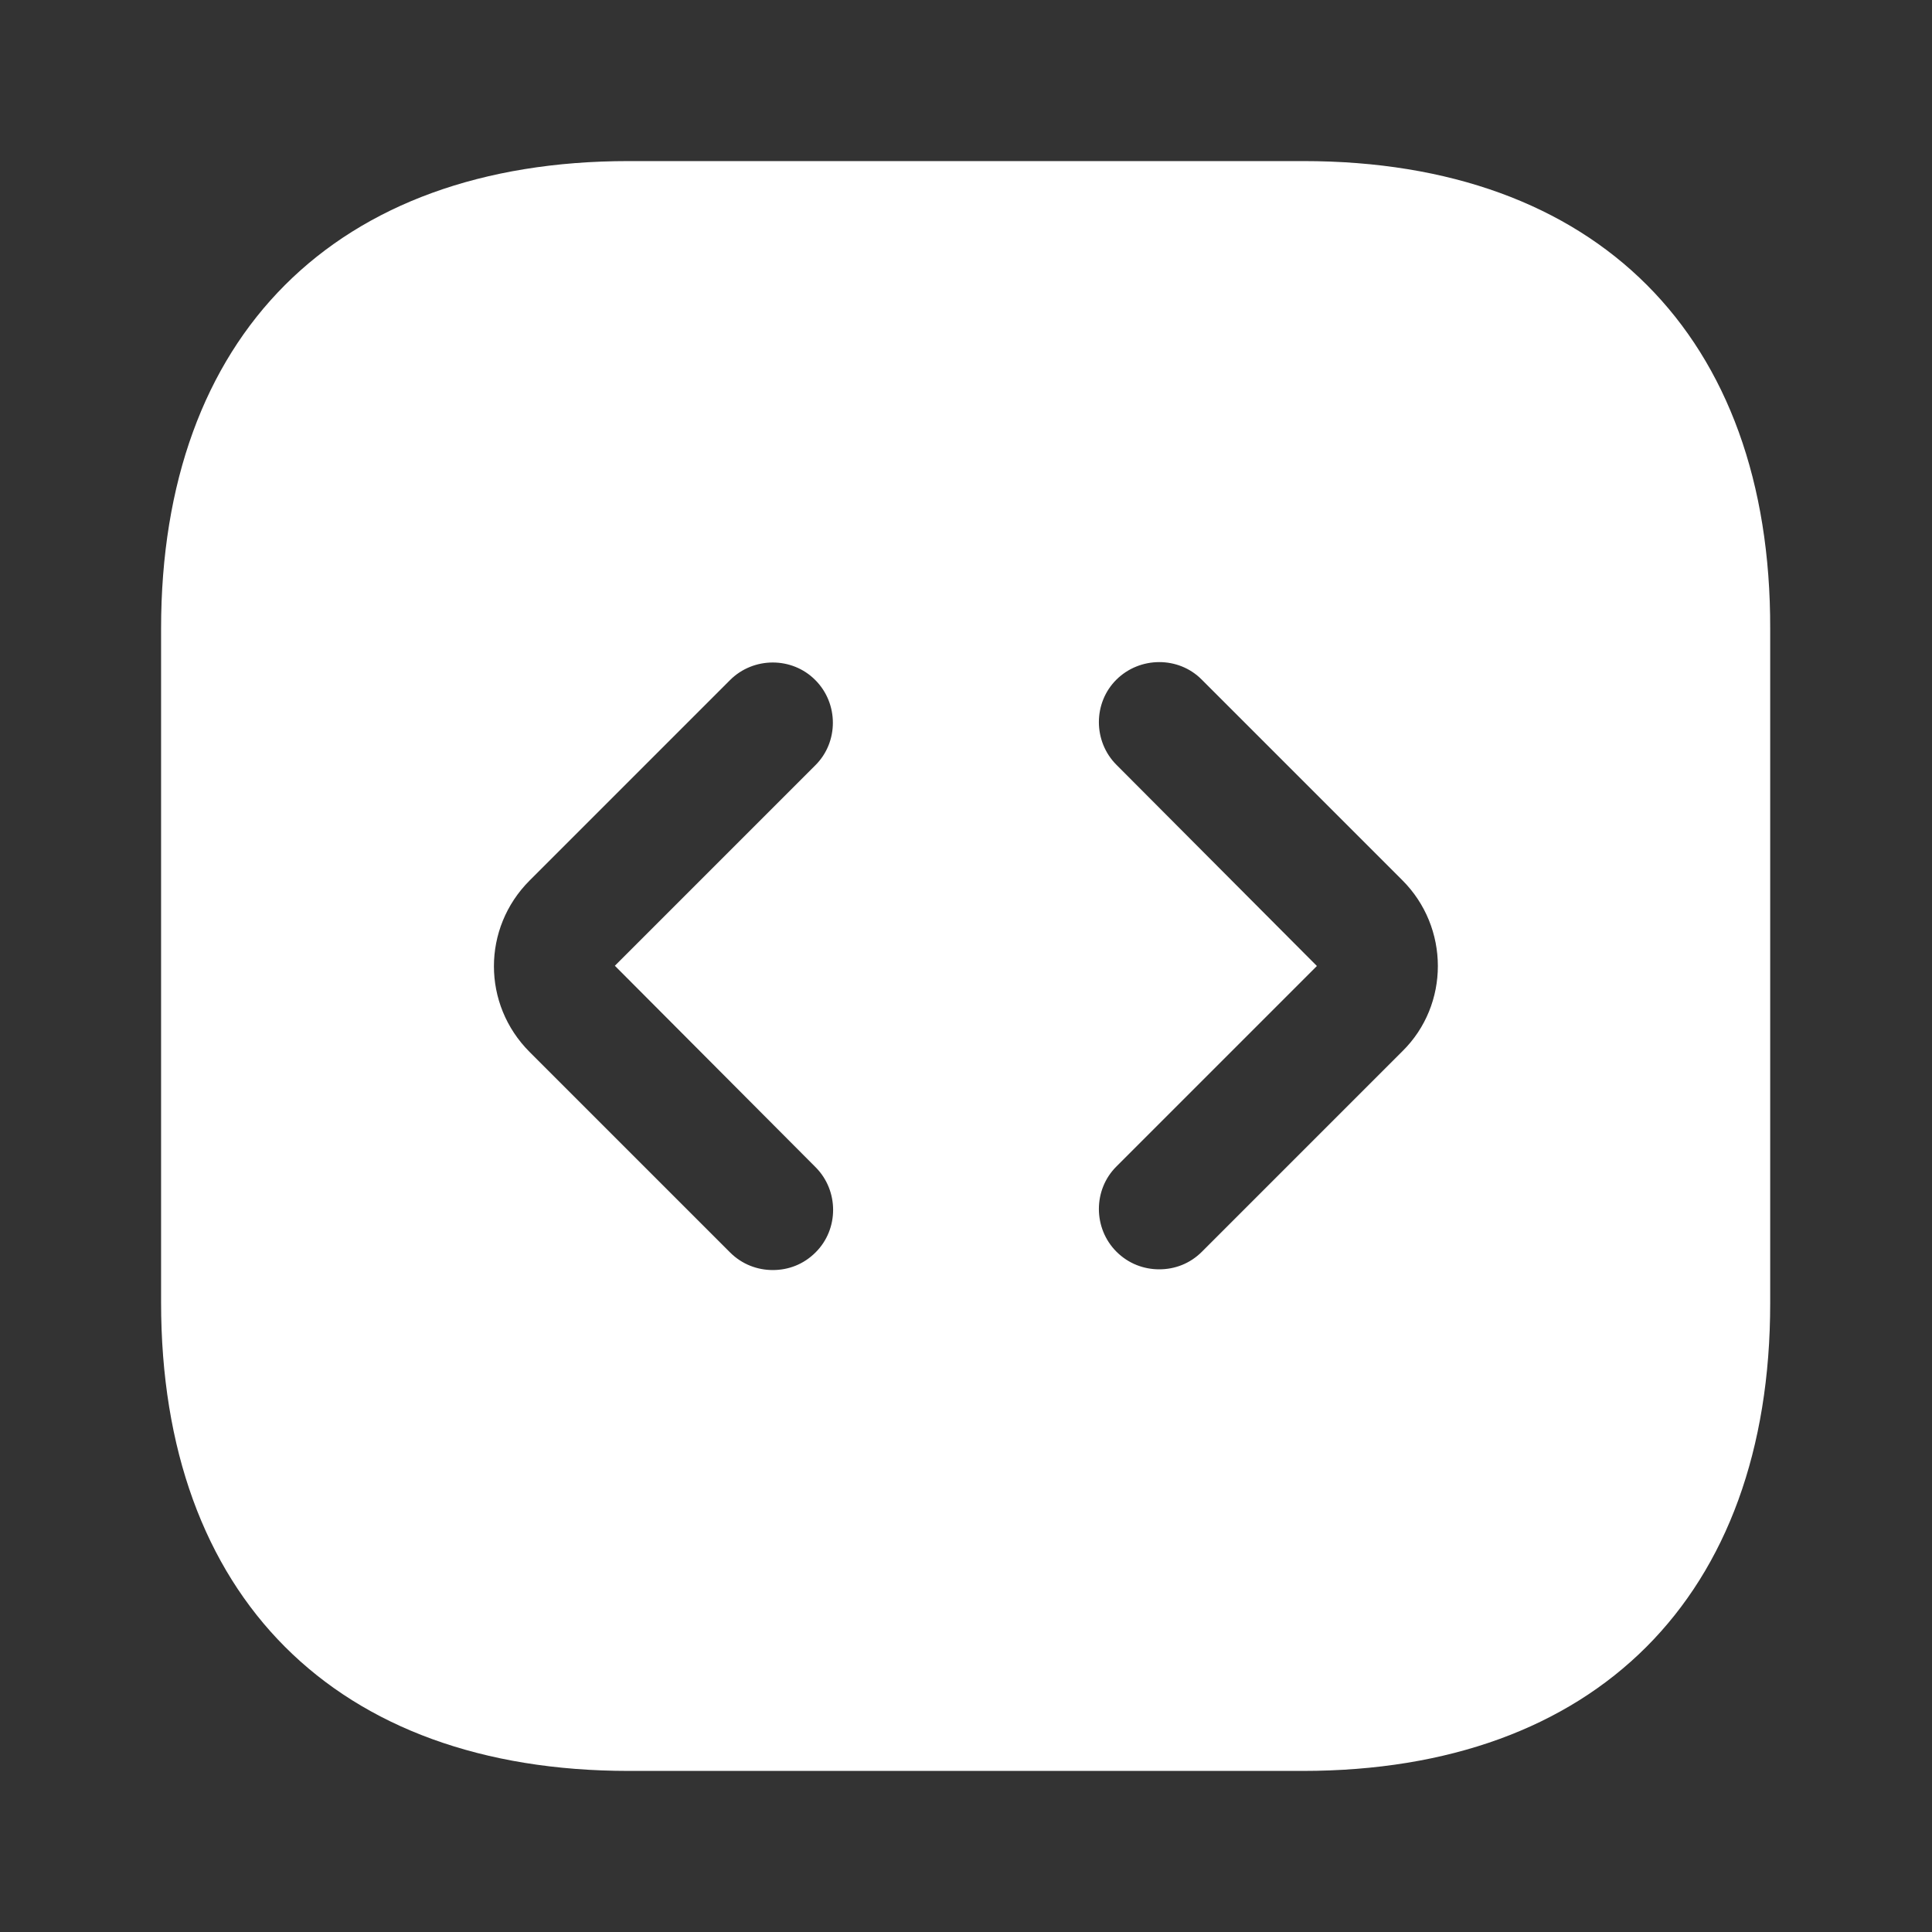 <?xml version="1.0" encoding="utf-8"?>
<!-- Generator: Adobe Illustrator 28.2.0, SVG Export Plug-In . SVG Version: 6.00 Build 0)  -->
<svg version="1.1" id="Layer_1" xmlns="http://www.w3.org/2000/svg" xmlns:xlink="http://www.w3.org/1999/xlink" x="0px" y="0px"
	 viewBox="0 0 800 800" style="enable-background:new 0 0 800 800;" xml:space="preserve">
<rect x="0" y="0" width="800" height="800" fill="#333333" stroke="none"/>
<style type="text/css">
	.st0{fill:#FFFFFF;}
</style>
<path class="st0" d="M539.7,66.7H260.3C139,66.7,66.7,139,66.7,260.3v279c0,121.7,72.3,194,193.7,194h279
	C660.7,733.3,733,661,733,539.7V260.3C733.3,139,661,66.7,539.7,66.7z M337.7,483.3c9.7,9.7,9.7,25.7,0,35.3c-5,5-11.3,7.3-17.7,7.3
	c-6.3,0-12.7-2.3-17.7-7.3l-83-83c-19.7-19.7-19.7-51.3,0-71l83-83c9.7-9.7,25.7-9.7,35.3,0c9.7,9.7,9.7,25.7,0,35.3l-83,83
	L337.7,483.3z M580.7,435.3l-83,83c-5,5-11.3,7.3-17.7,7.3c-6.3,0-12.7-2.3-17.7-7.3c-9.7-9.7-9.7-25.7,0-35.3l83-83l-83-83.3
	c-9.7-9.7-9.7-25.7,0-35.3s25.7-9.7,35.3,0l83,83C600.3,384,600.3,416,580.7,435.3z"/>
</svg>
